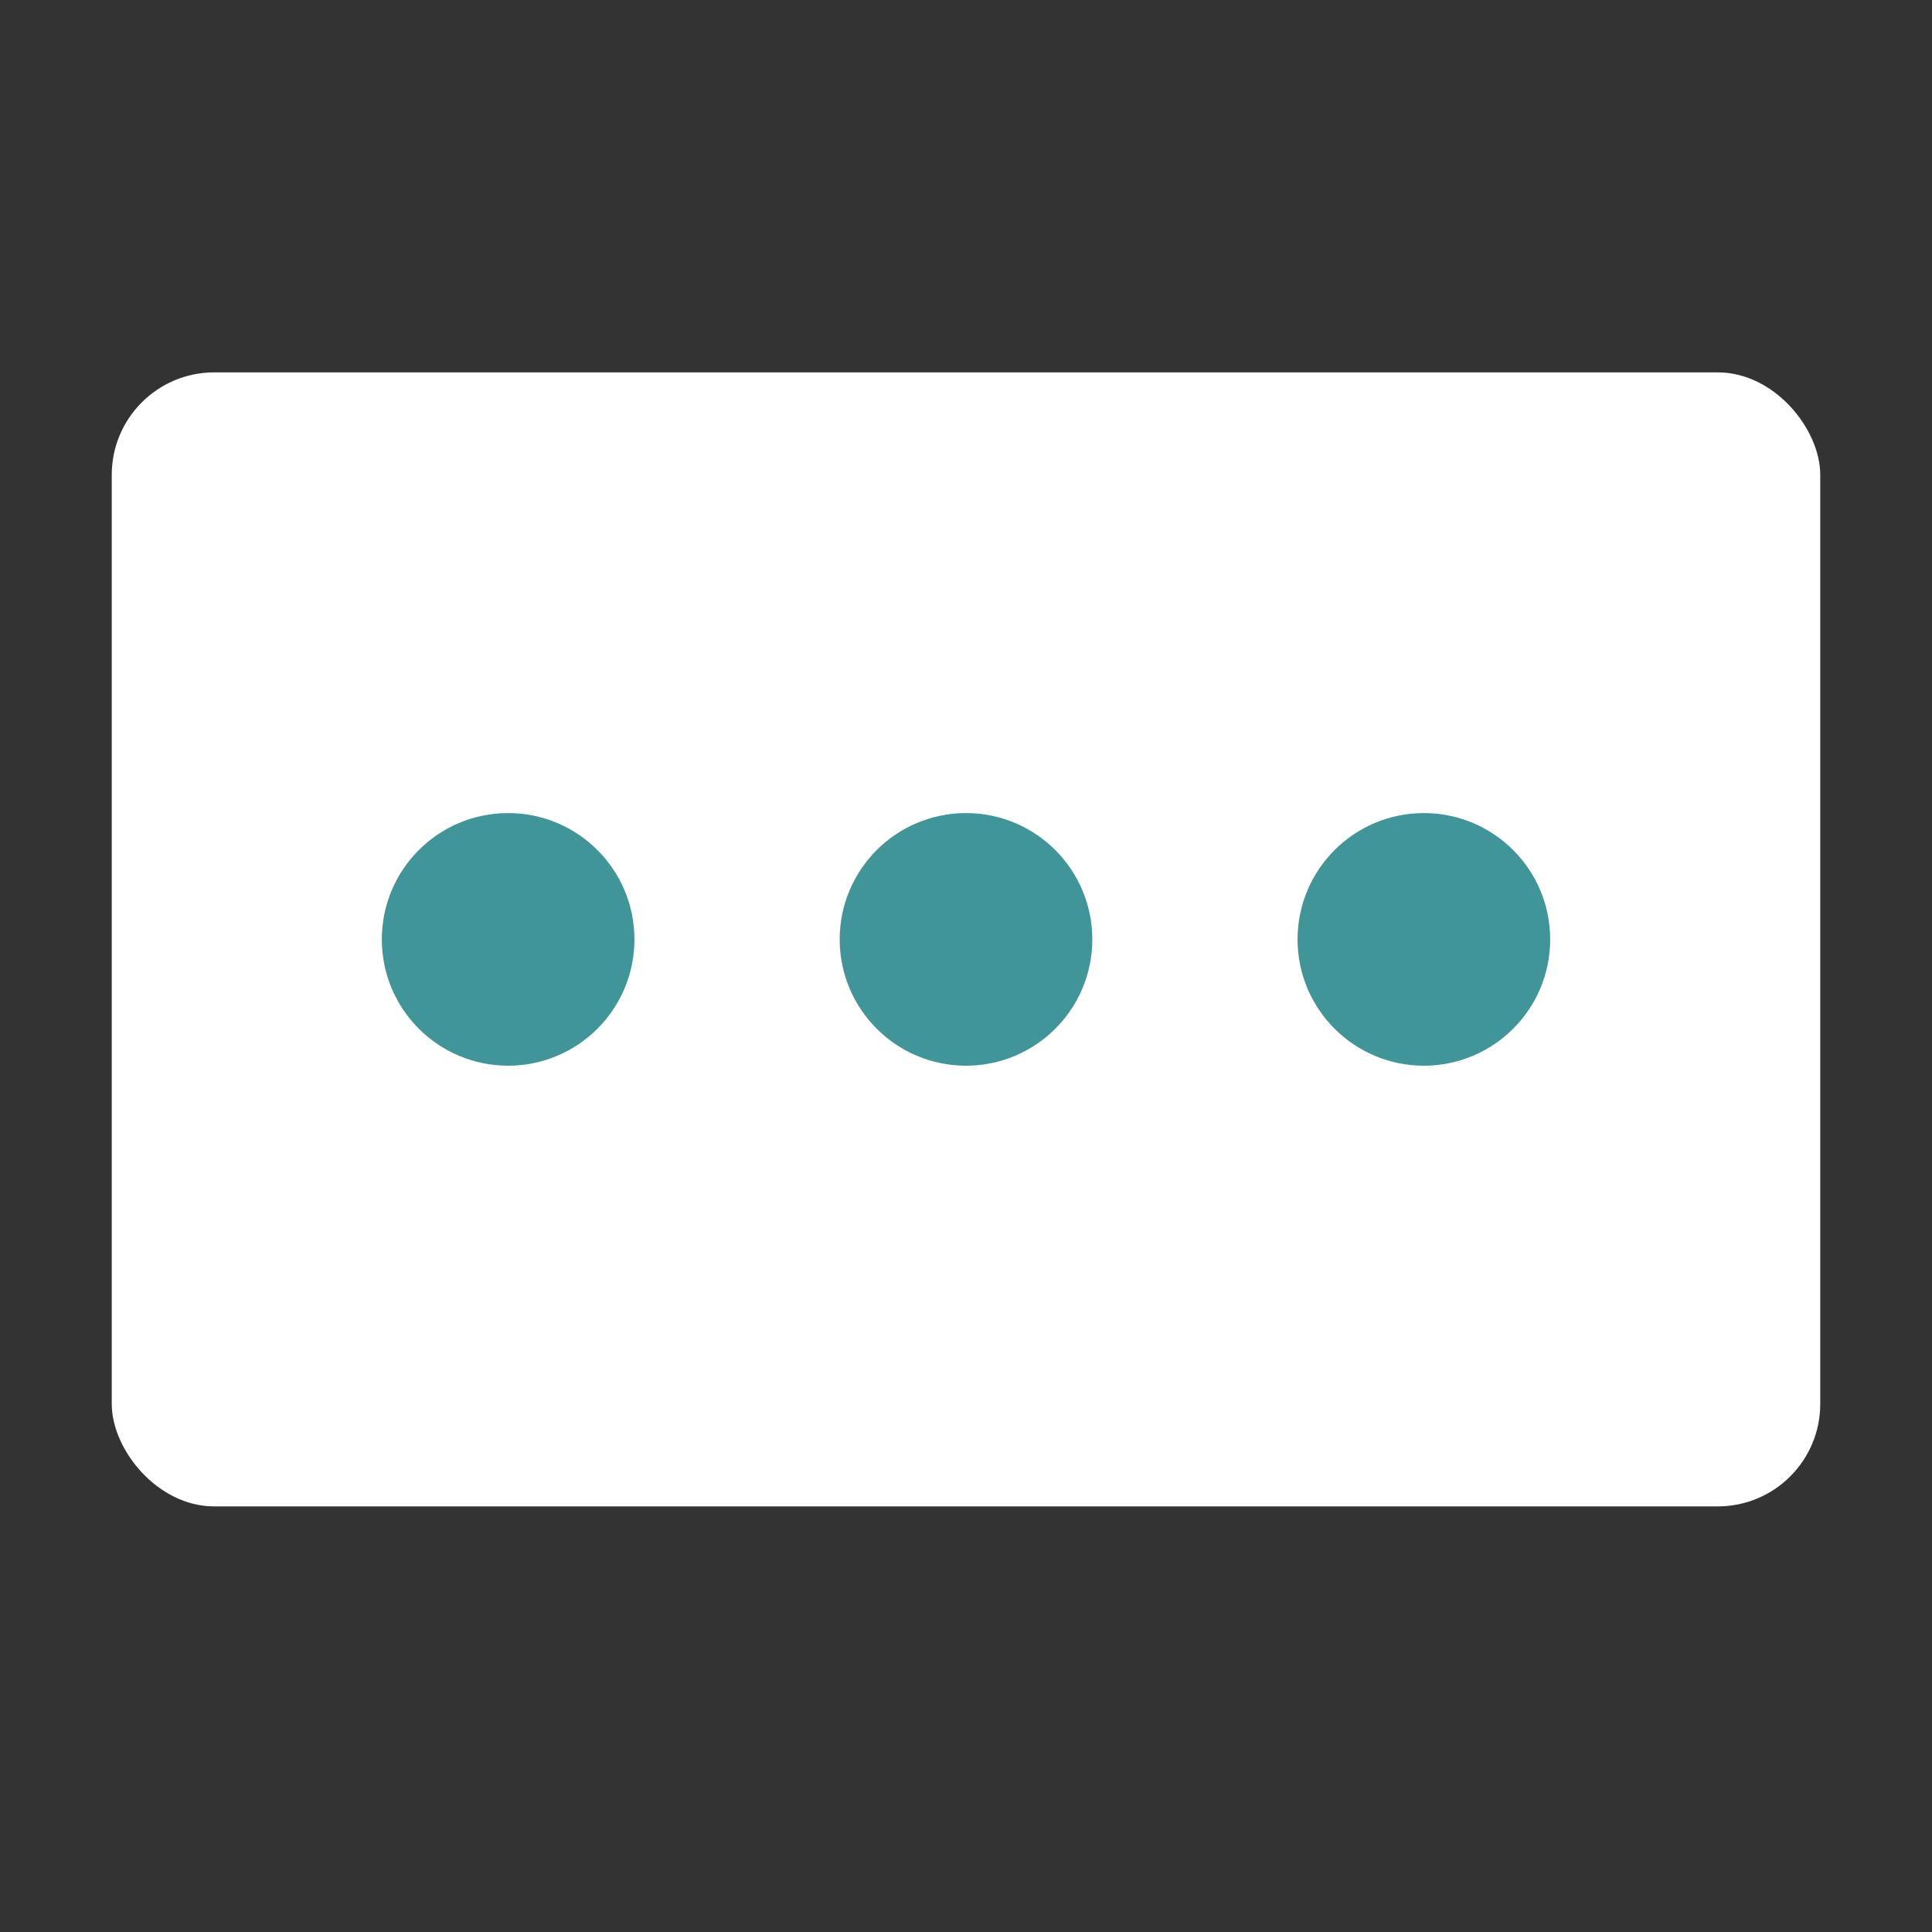 <svg xmlns="http://www.w3.org/2000/svg" viewBox="0 0 214.9 214.9"><rect x="0" y="0" width="214.9" height="214.9" fill="#333333" stroke="none"/><defs><style>.cls-1{fill:#fff;}.cls-2{fill:#419497;stroke:#419497;stroke-miterlimit:10;stroke-width:8px;}</style></defs><title>ellipsis-bk</title><g id="Layer_4" data-name="Layer 4"><rect class="cls-1" x="12.43" y="41.42" width="190.04" height="126.14" rx="11.4"/><circle class="cls-2" cx="56.52" cy="104.49" r="10.05"/><circle class="cls-2" cx="158.38" cy="104.49" r="10.05"/><circle class="cls-2" cx="107.45" cy="104.49" r="10.05"/></g></svg>